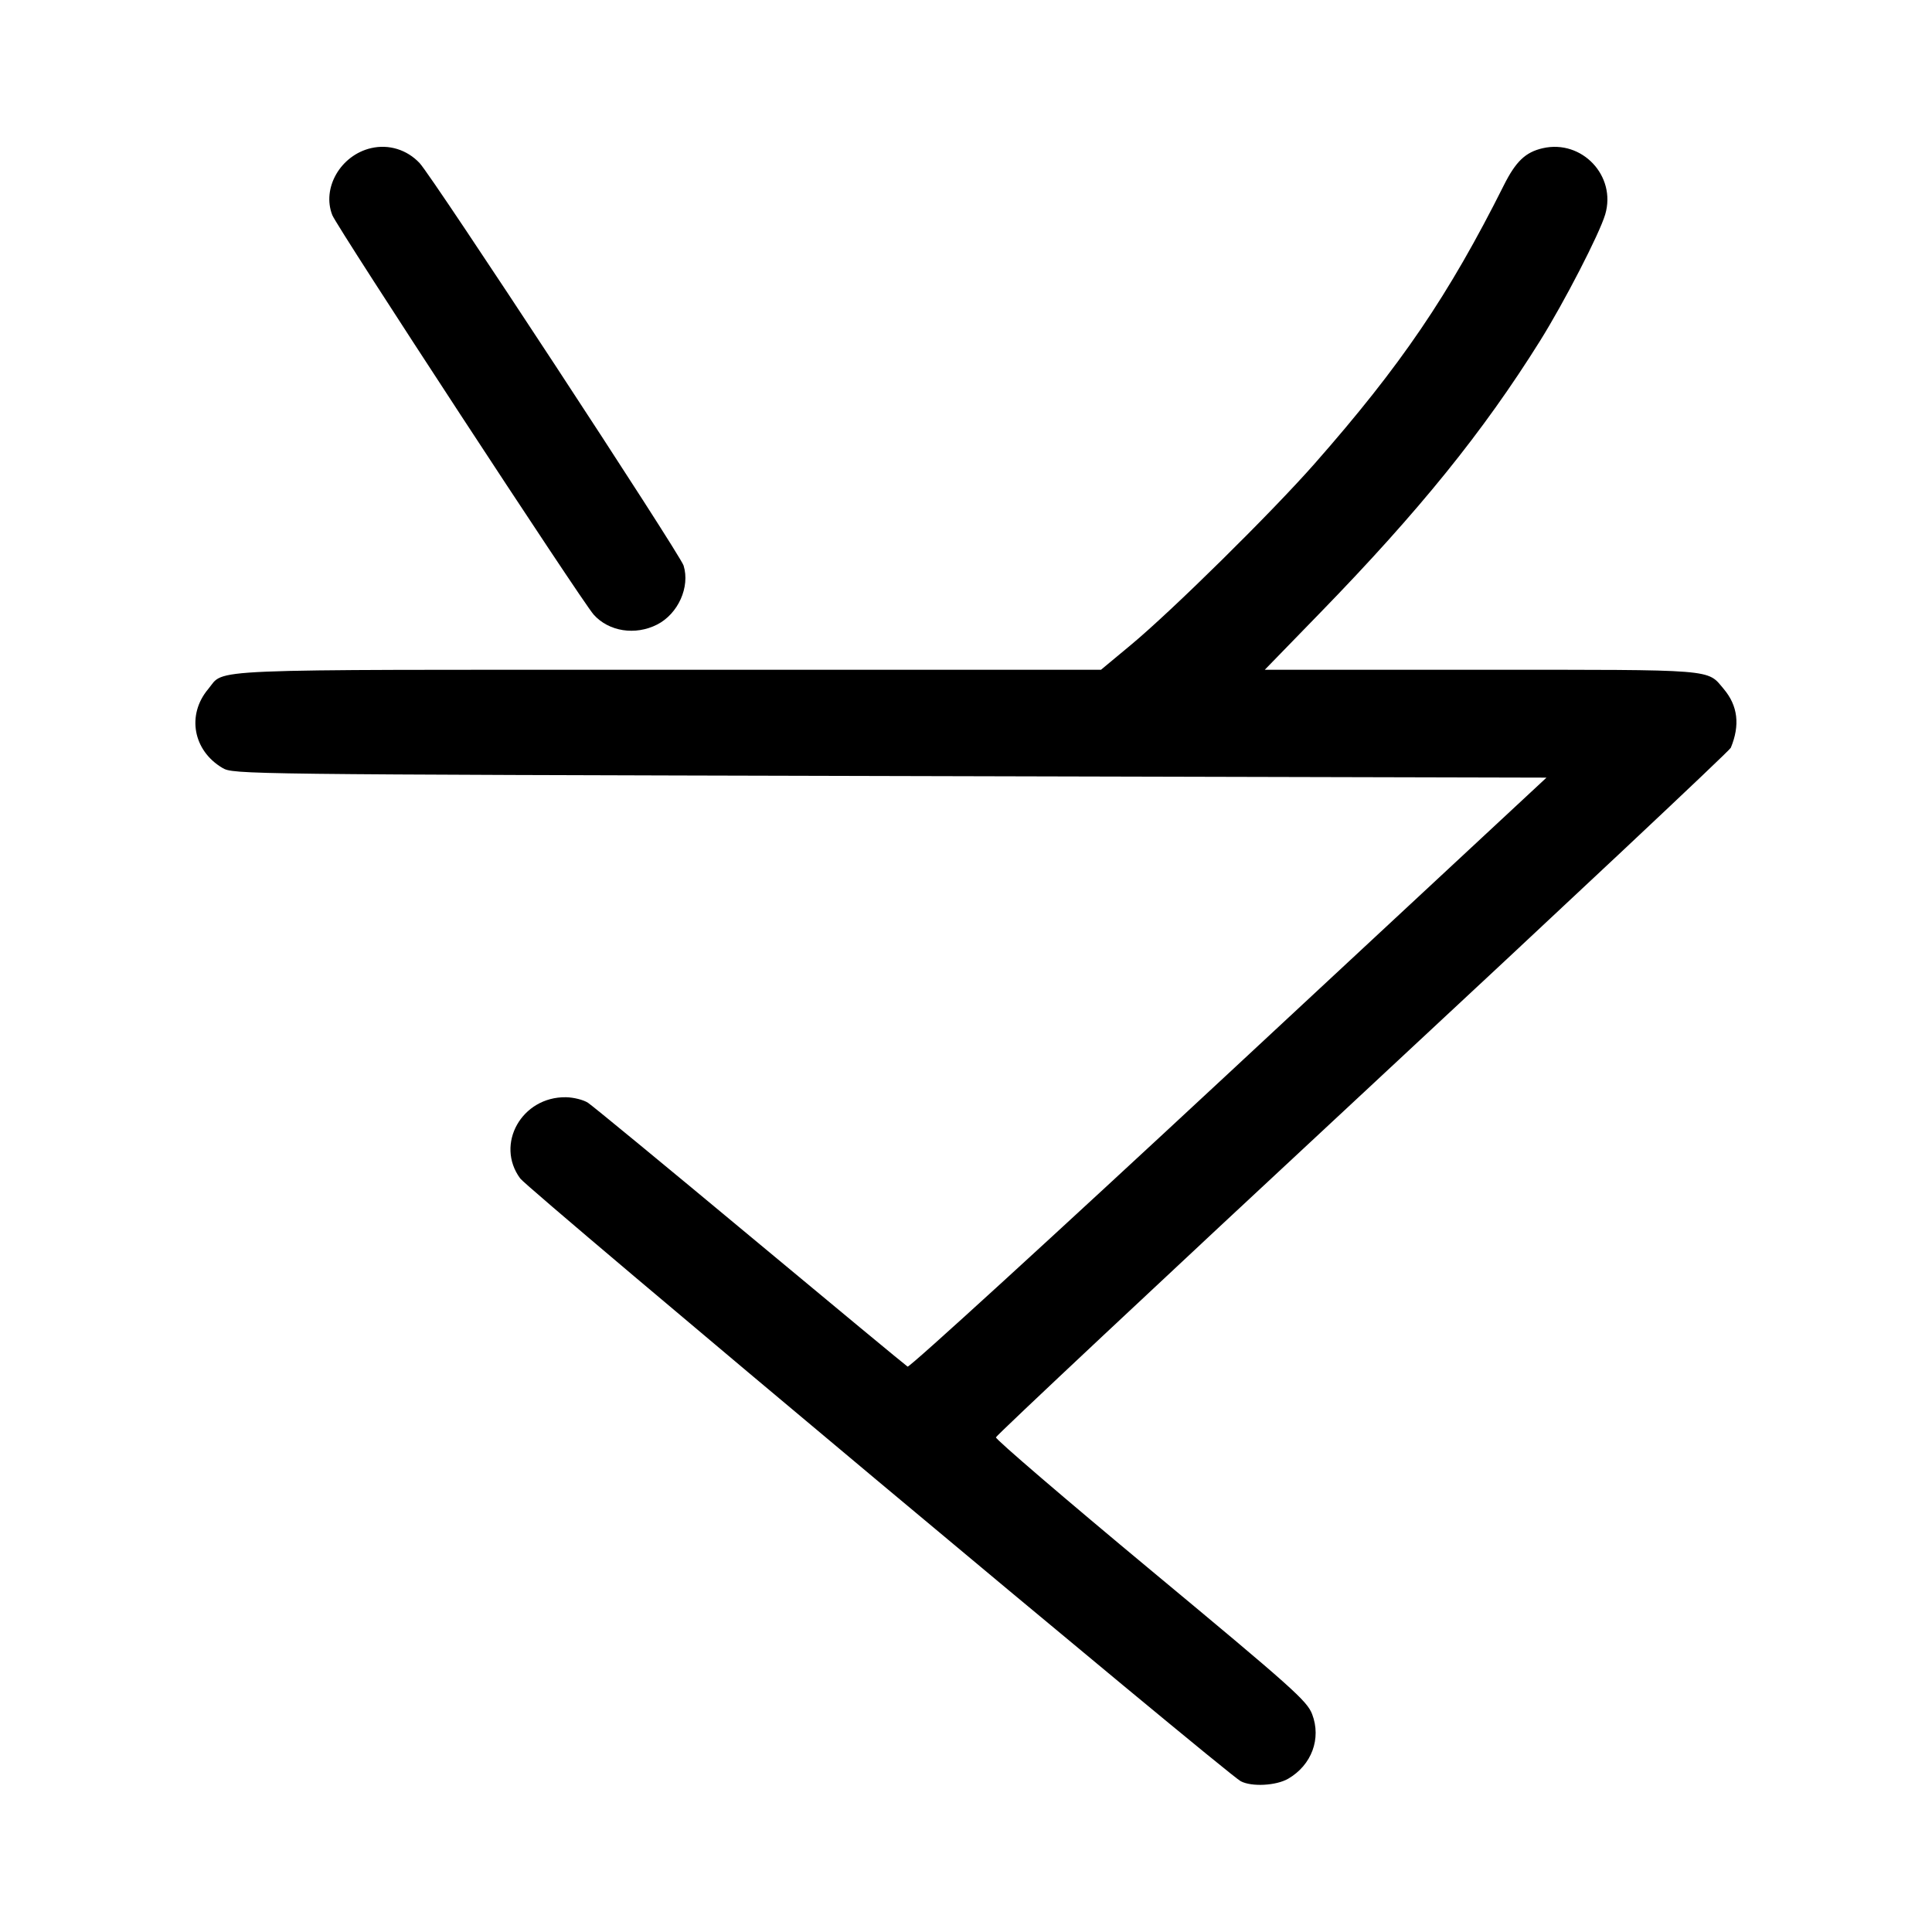 <svg width="1000" height="1000" viewBox="0 0 1000 1000" version="1.1" id="svg5" sodipodi:docname="件.svg" inkscape:version="1.2.1 (9c6d41e410, 2022-07-14)" xmlns:inkscape="http://www.inkscape.org/namespaces/inkscape" xmlns:sodipodi="http://sodipodi.sourceforge.net/DTD/sodipodi-0.dtd" xmlns="http://www.w3.org/2000/svg" xmlns:svg="http://www.w3.org/2000/svg"><path d="M192.125 76.660 C 176.325 80.292,166.458 97.315,172.009 111.366 C 174.536 117.764,301.095 311.196,307.291 318.131 C 315.113 326.886,328.831 329.031,340.132 323.266 C 351.021 317.711,357.256 303.802,353.822 292.726 C 351.980 286.784,224.028 91.691,217.214 84.435 C 210.674 77.471,201.272 74.557,192.125 76.660 M798.538 76.711 C 789.591 78.758,784.583 83.530,778.369 95.931 C 749.897 152.748,725.046 189.305,680.431 240.000 C 658.264 265.188,606.649 316.112,585.353 333.805 L 569.873 346.667 345.687 346.667 C 99.761 346.667,116.771 345.952,107.763 356.659 C 96.547 369.987,99.908 388.508,115.174 397.500 C 120.771 400.796,124.596 400.843,460.648 401.667 L 800.463 402.500 635.976 555.460 C 545.508 639.588,470.719 707.944,469.777 707.362 C 468.836 706.781,432.178 676.437,388.315 639.933 C 344.453 603.429,306.667 572.318,304.347 570.798 C 302.027 569.278,296.895 567.985,292.944 567.925 C 270.061 567.580,256.179 592.226,269.263 609.970 C 273.740 616.042,634.457 917.808,642.175 921.939 C 647.813 924.956,660.564 924.284,666.802 920.641 C 678.930 913.558,683.992 899.904,679.172 887.281 C 676.533 880.372,669.195 873.821,595.712 812.769 C 551.400 775.955,515.300 744.994,515.489 743.967 C 515.678 742.941,601.074 662.856,705.257 566.001 C 809.440 469.147,895.214 388.611,895.866 387.034 C 900.712 375.305,899.519 365.312,892.237 356.659 C 883.446 346.211,889.177 346.667,766.574 346.667 L 654.649 346.667 683.386 317.108 C 734.531 264.501,767.747 223.421,797.107 176.466 C 809.640 156.424,827.899 120.994,830.854 110.987 C 836.737 91.064,818.828 72.070,798.538 76.711 " stroke="none" fill-rule="evenodd" fill="black"></path></svg>